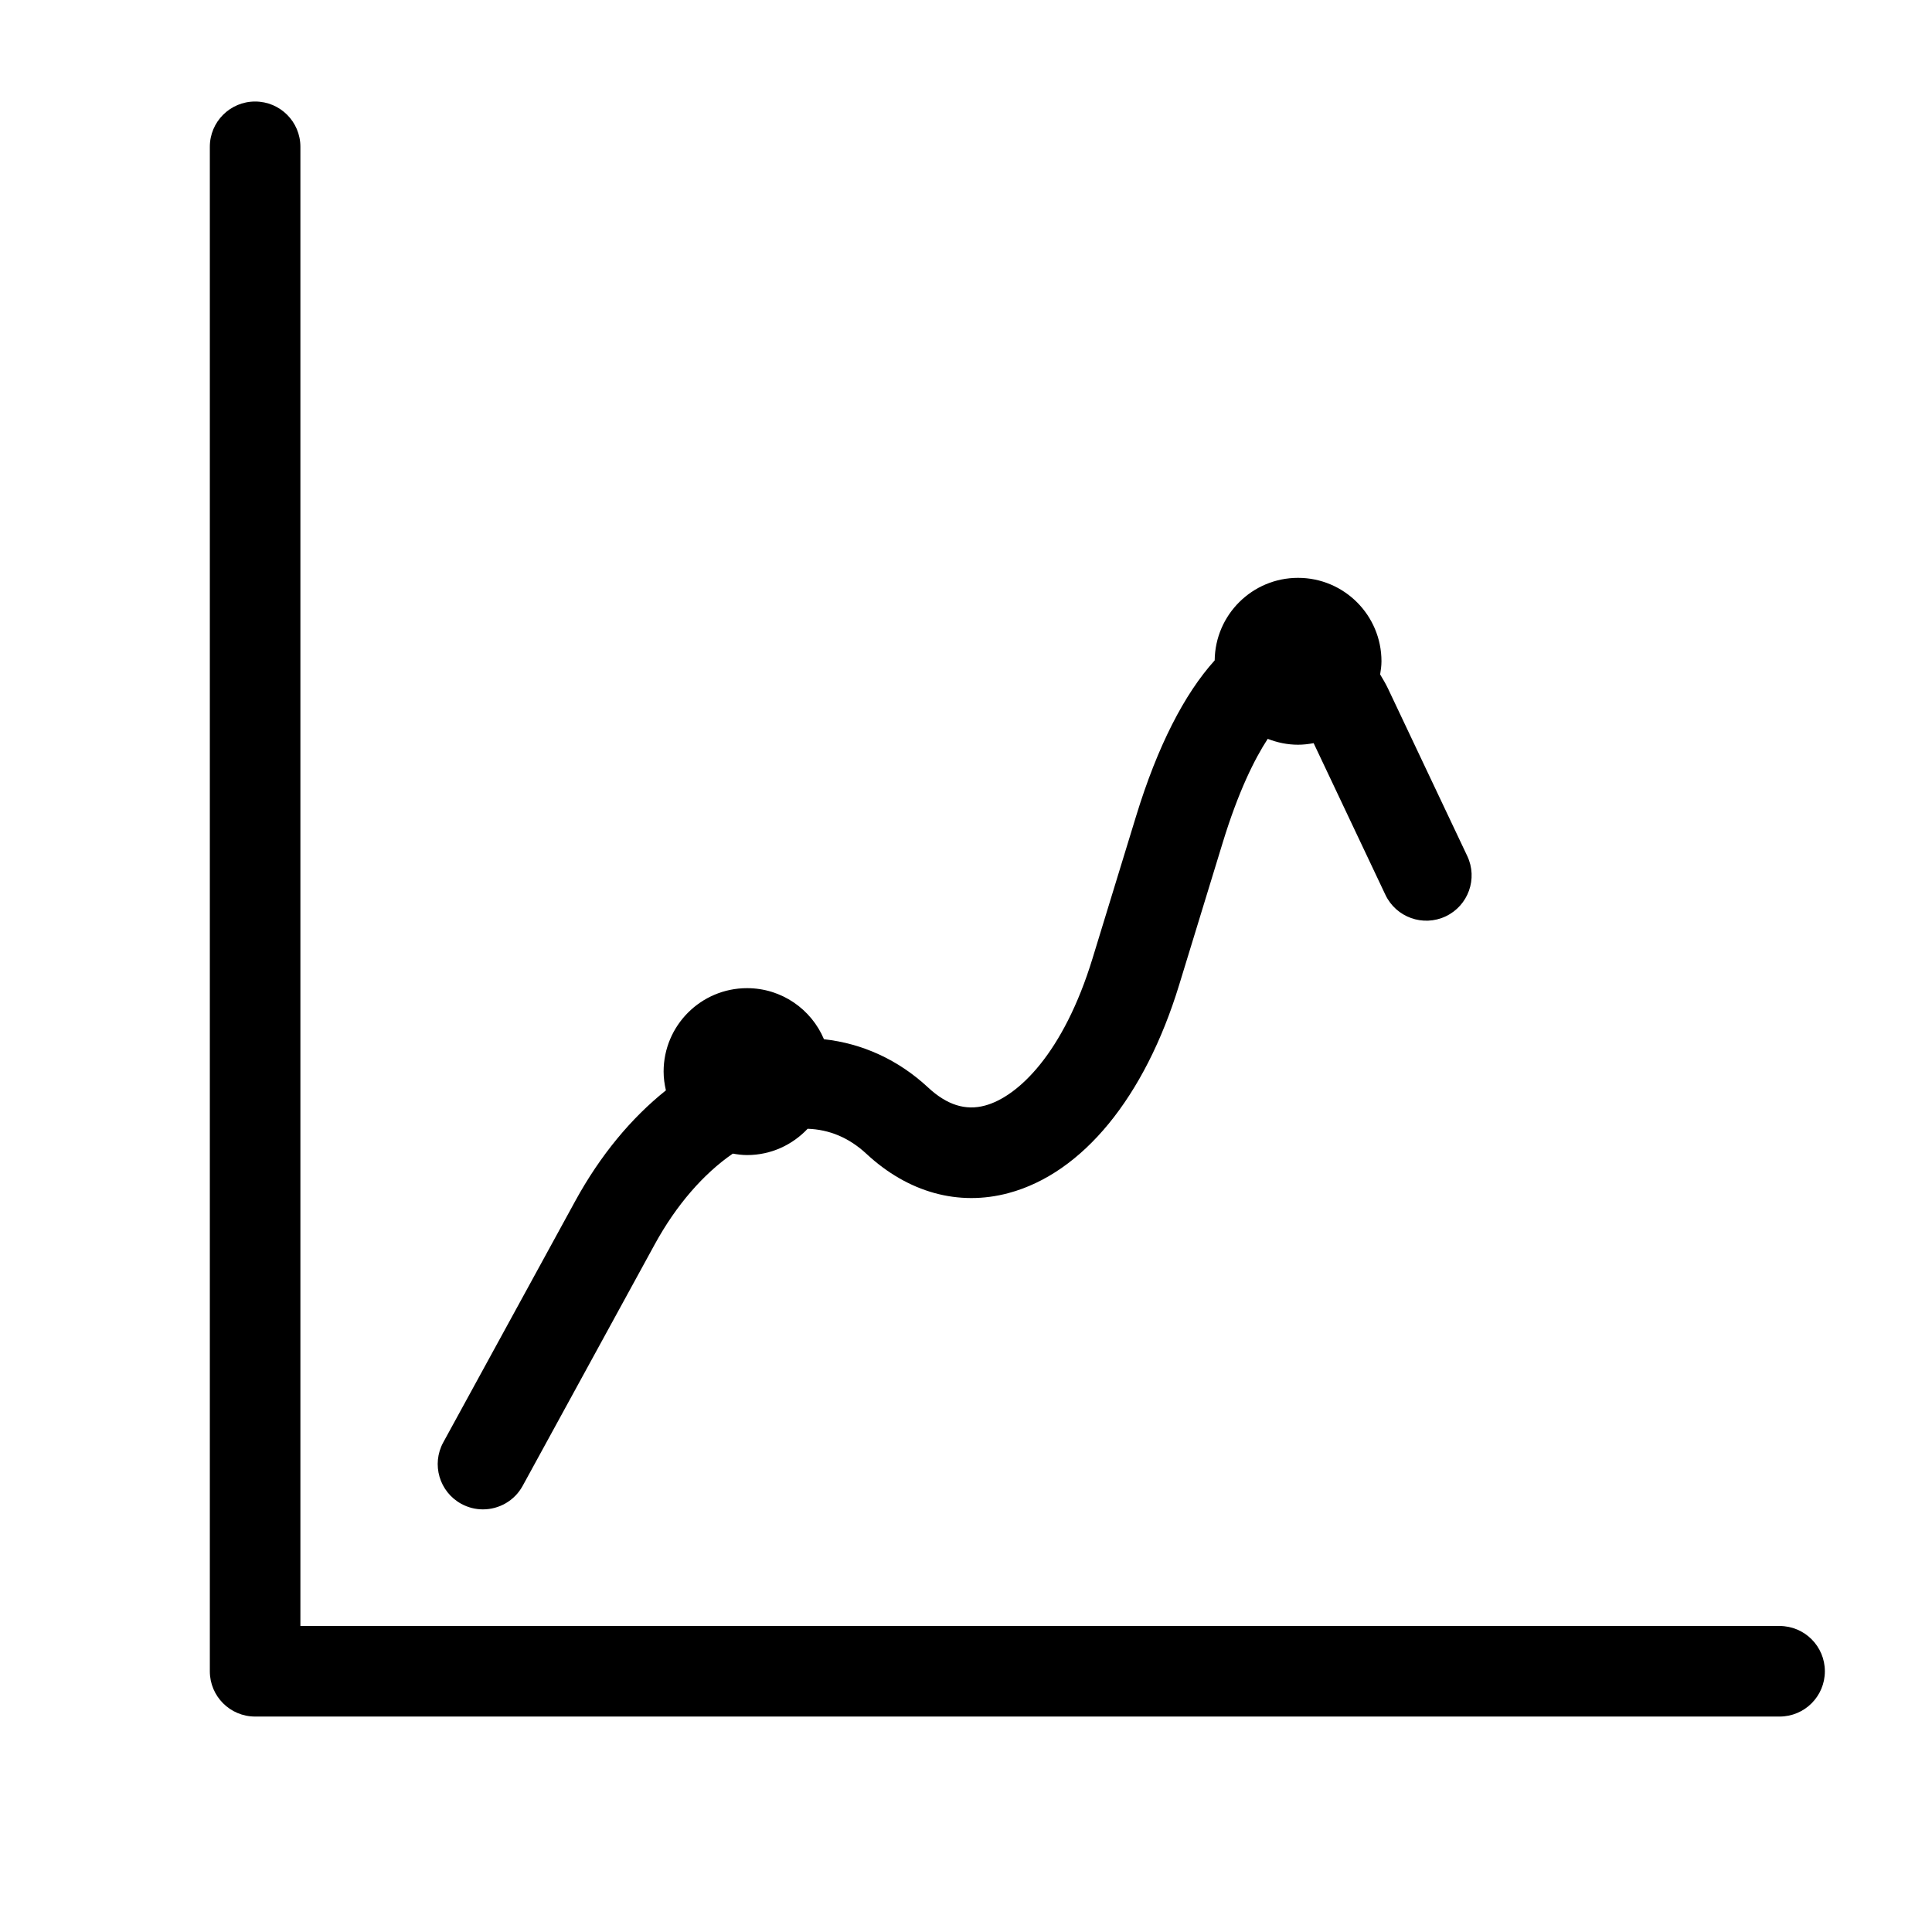 <?xml version="1.0" encoding="utf-8"?>
<!-- Generator: Adobe Illustrator 17.0.0, SVG Export Plug-In . SVG Version: 6.00 Build 0)  -->
<!DOCTYPE svg PUBLIC "-//W3C//DTD SVG 1.1//EN" "http://www.w3.org/Graphics/SVG/1.1/DTD/svg11.dtd">
<svg version="1.1" id="Capa_1" xmlns="http://www.w3.org/2000/svg" xmlns:xlink="http://www.w3.org/1999/xlink" x="0px" y="0px"
	 width="64px" height="64px" viewBox="0 0 64 64" enable-background="new 0 0 64 64" xml:space="preserve">
<path d="M58.951,53.863h-49v-49c0-0.829-0.671-1.5-1.5-1.5s-1.5,0.671-1.5,1.5v50.5c0,0.829,0.671,1.5,1.5,1.5h50.5
	c0.829,0,1.5-0.671,1.5-1.5C60.451,54.535,59.779,53.863,58.951,53.863z"/>
<path d="M19.059,39.78l-4.375,8c-0.398,0.727-0.131,1.638,0.596,2.036C15.509,49.941,15.755,50,15.998,50
	c0.531,0,1.045-0.282,1.317-0.781l4.375-8c0.712-1.302,1.616-2.337,2.585-3.004c0.155,0.027,0.312,0.048,0.474,0.048
	c0.792,0,1.501-0.337,2.005-0.871c0.719,0.024,1.374,0.296,1.949,0.831c1.379,1.282,3.05,1.744,4.707,1.299
	c2.452-0.658,4.512-3.172,5.651-6.896l1.445-4.719c0.515-1.681,1.047-2.754,1.489-3.432c0.312,0.122,0.649,0.195,1.004,0.195
	c0.177,0,0.349-0.021,0.517-0.052l2.377,5.023c0.354,0.748,1.248,1.068,1.998,0.714c0.749-0.355,1.069-1.249,0.714-1.998
	l-2.625-5.546c-0.083-0.176-0.173-0.319-0.261-0.47c0.023-0.143,0.044-0.286,0.044-0.435c0-1.526-1.237-2.764-2.764-2.764
	c-1.516,0-2.745,1.222-2.761,2.734c-1.003,1.11-1.892,2.838-2.601,5.152l-1.445,4.719c-0.964,3.149-2.472,4.583-3.562,4.876
	c-0.647,0.176-1.265-0.021-1.886-0.599c-0.99-0.921-2.181-1.459-3.449-1.598c-0.419-0.994-1.402-1.692-2.548-1.692
	c-1.526,0-2.764,1.237-2.764,2.764c0,0.215,0.03,0.421,0.076,0.622C20.913,37.034,19.884,38.272,19.059,39.78z"/>
</svg>
